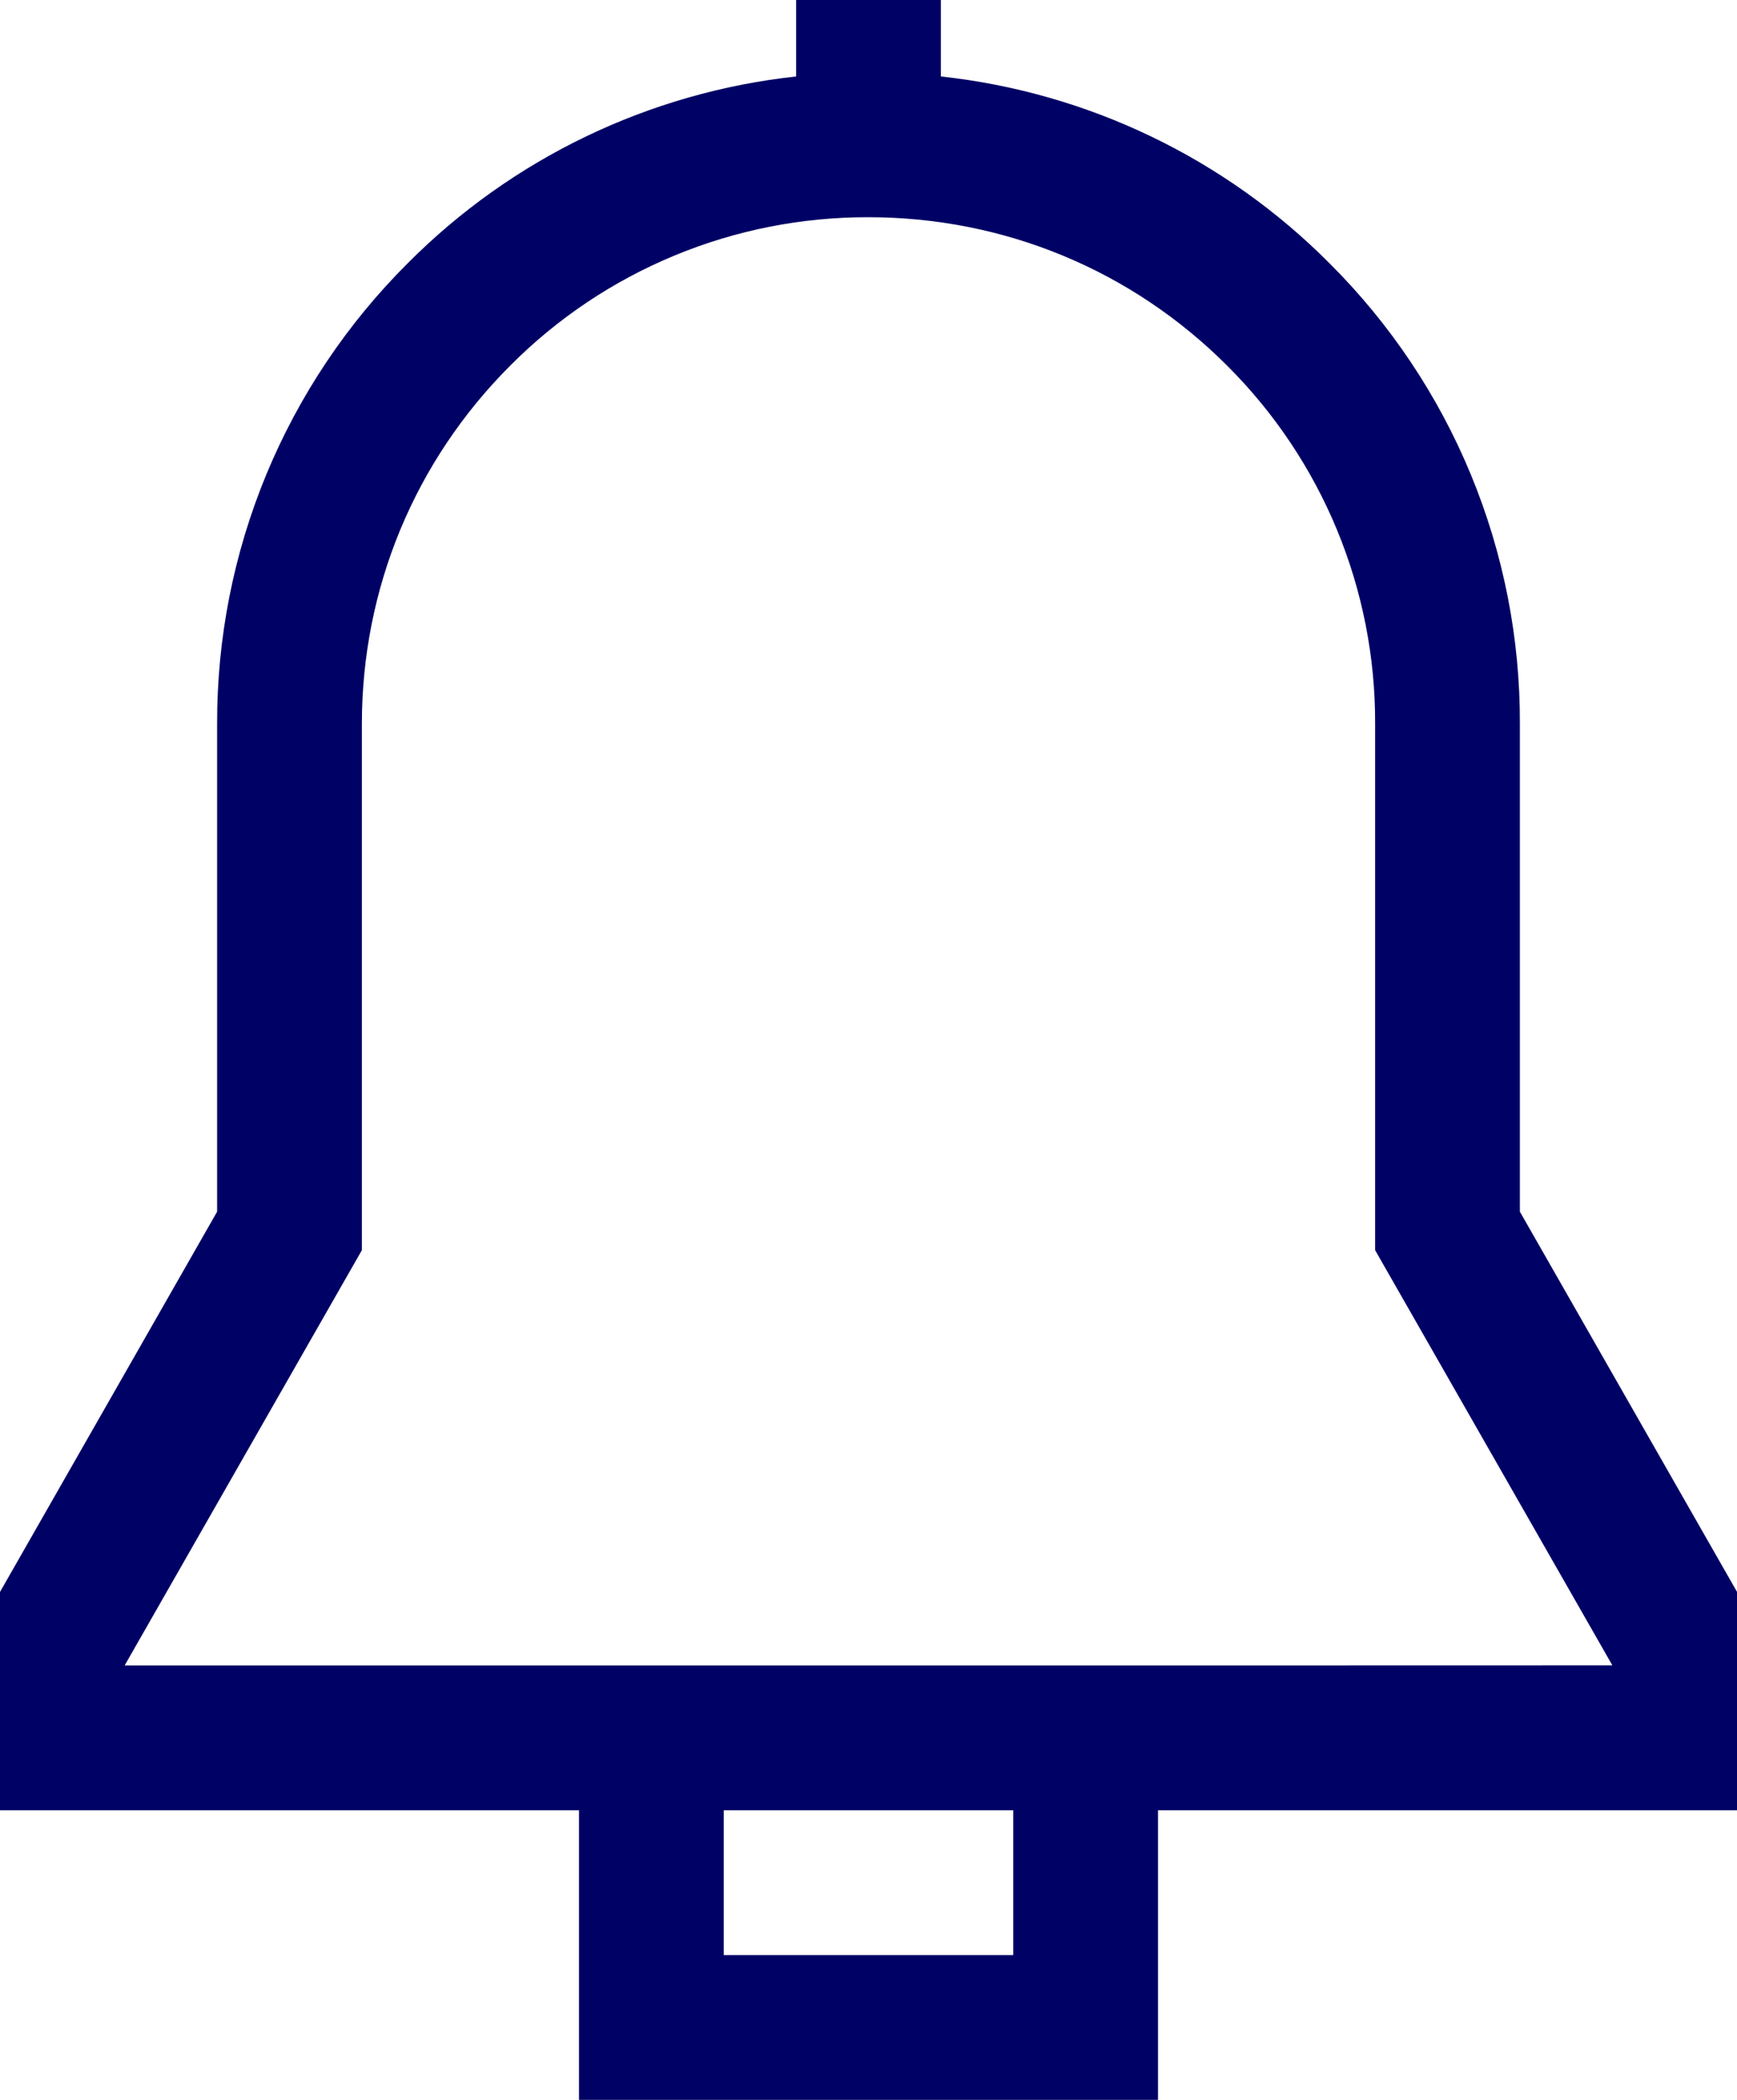 <svg width="48" height="58" viewBox="0 0 48 58" fill="none" xmlns="http://www.w3.org/2000/svg">
<path d="M42 33.467V20C42.009 17.637 41.549 15.296 40.647 13.112C39.745 10.928 38.418 8.945 36.744 7.277C33.86 4.376 30.067 2.553 26 2.112V0H22V2.112C17.939 2.553 14.151 4.373 11.269 7.269C9.593 8.937 8.264 10.922 7.359 13.107C6.455 15.292 5.993 17.635 6 20V33.467L0 43.971V50H16V58H32V50H48V43.968L42 33.467ZM28 54H20V50H28V54ZM32 46H3.445L10 34.531V19.997C10 16.259 11.456 12.744 14.099 10.099C15.396 8.795 16.939 7.761 18.639 7.058C20.338 6.354 22.161 5.995 24 6C27.741 6 31.269 7.456 33.915 10.104C35.216 11.401 36.248 12.943 36.949 14.641C37.65 16.34 38.007 18.16 38 19.997V34.531L44.555 45.997L32 46Z" fill="#000165"/>
</svg>
